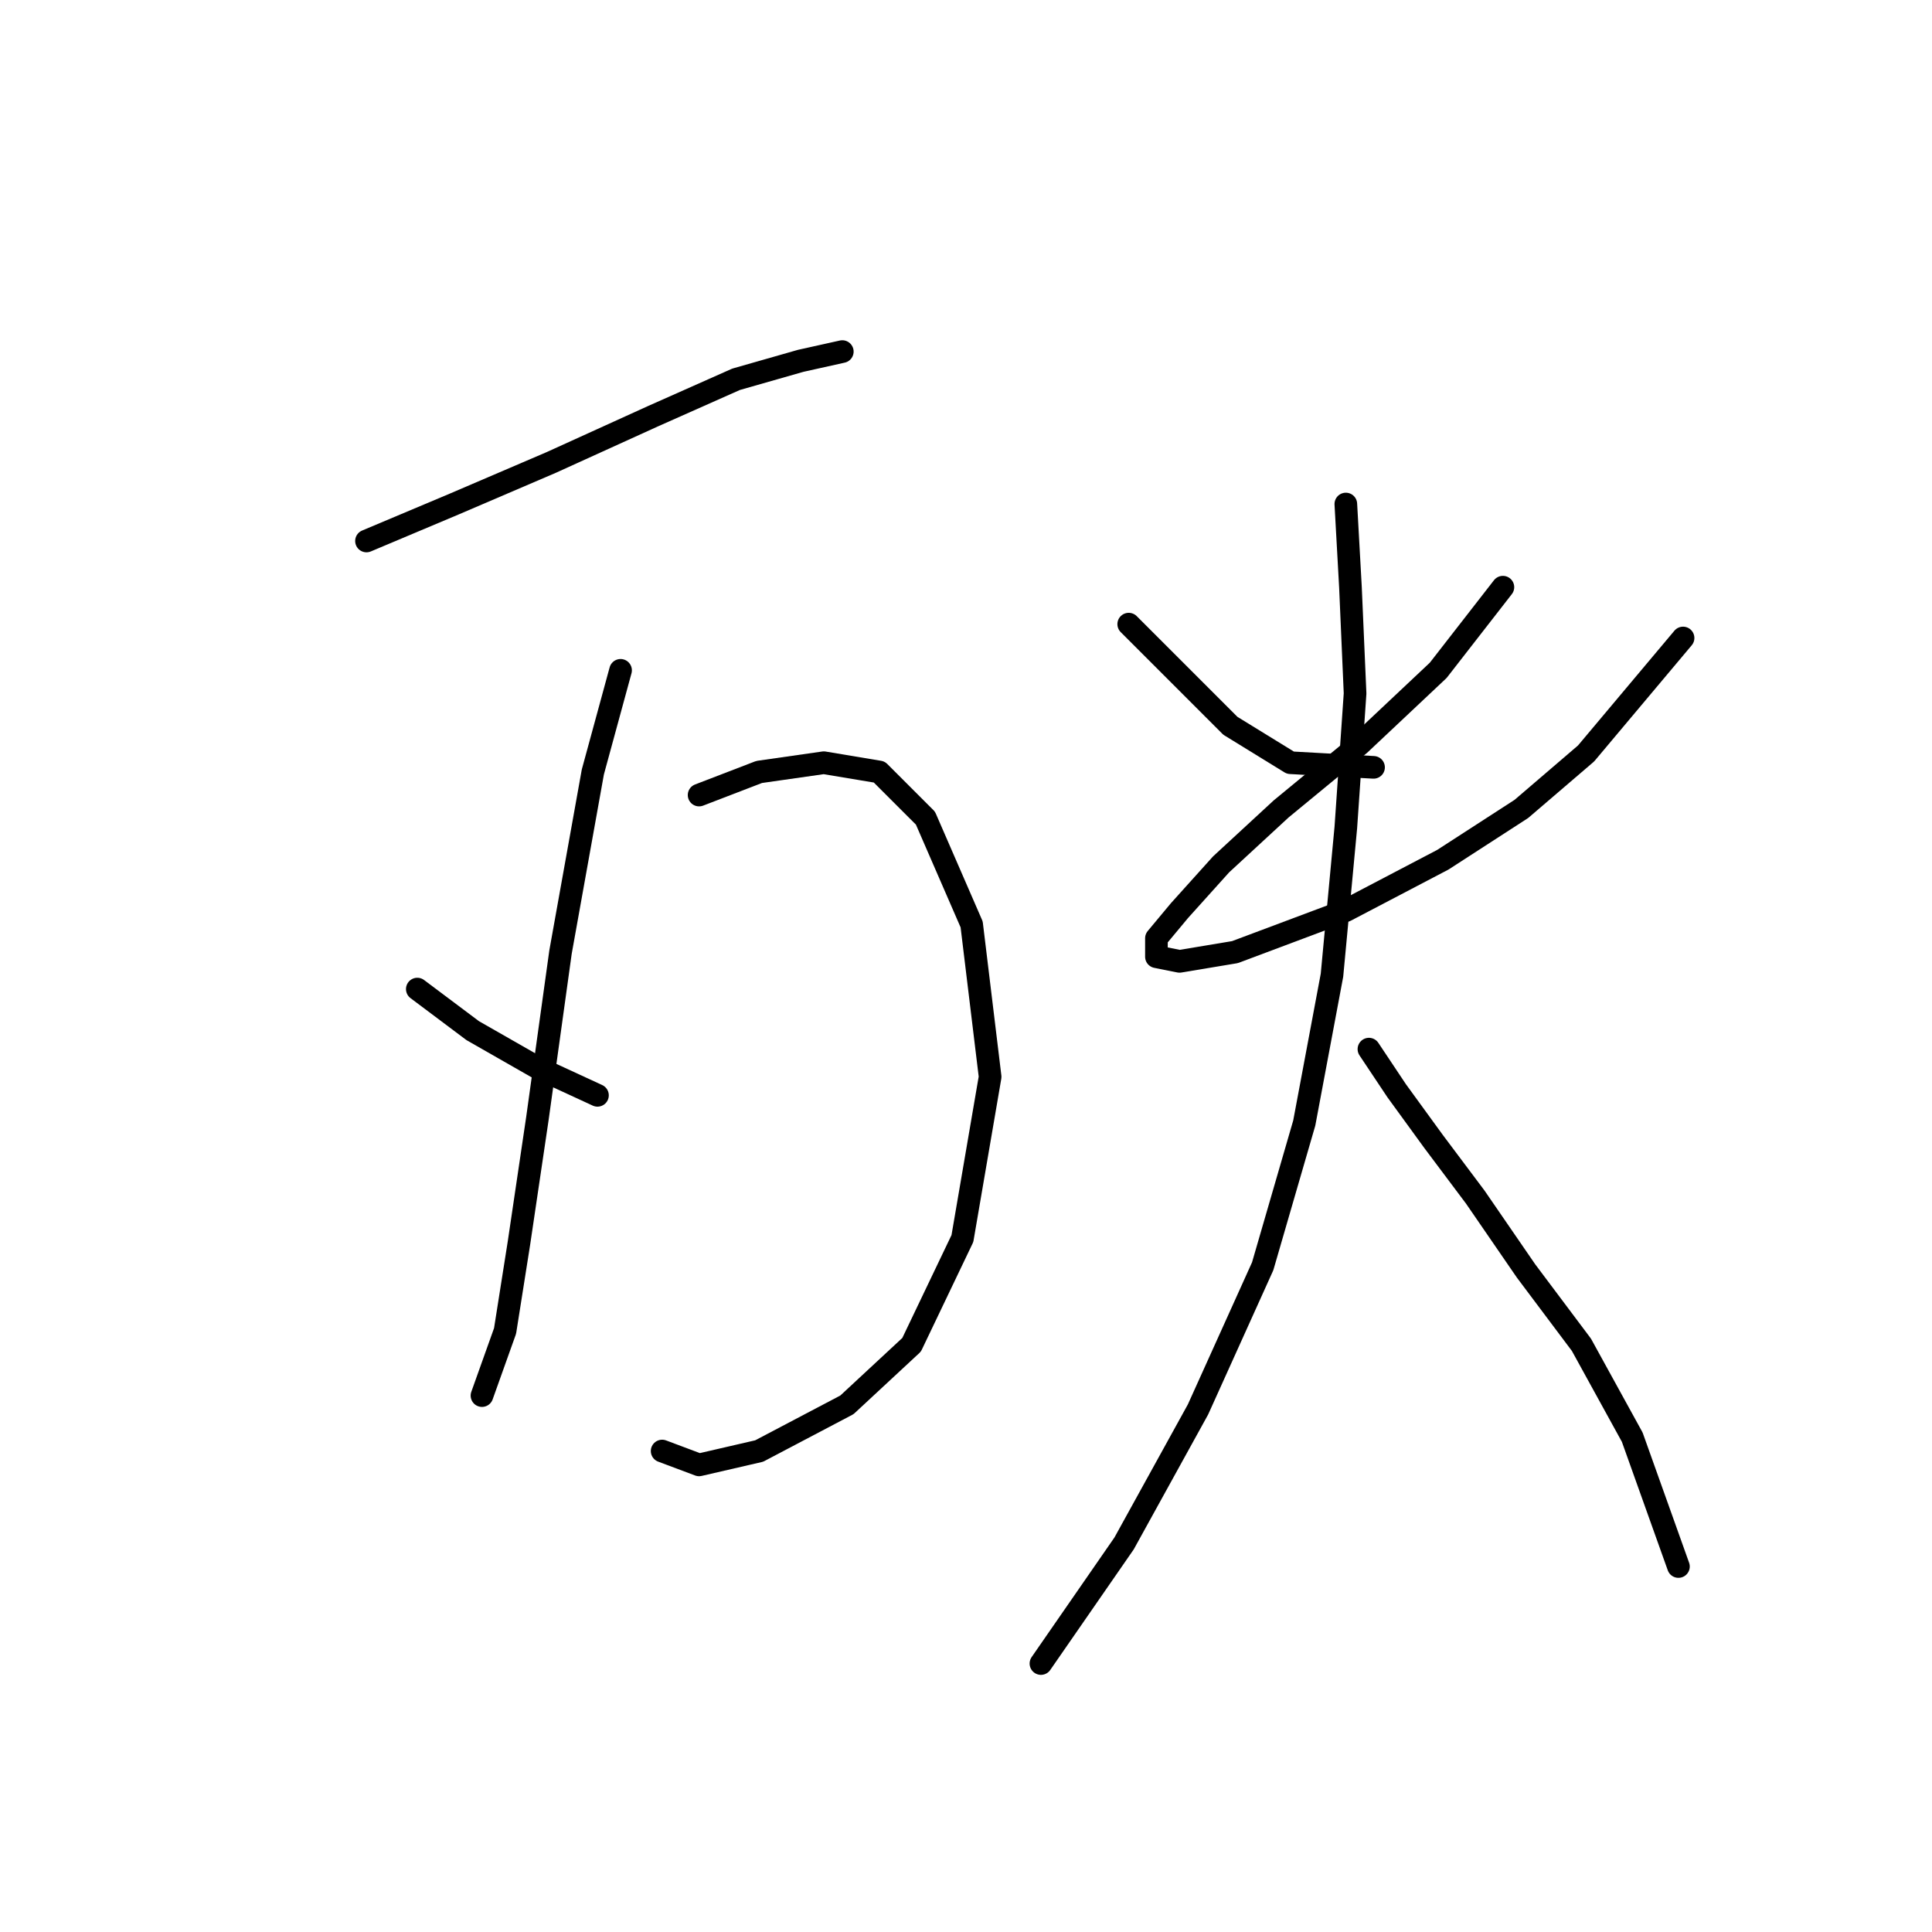 <?xml version="1.0" standalone="no"?>
    <svg width="256" height="256" xmlns="http://www.w3.org/2000/svg" version="1.1">
    <polyline stroke="black" stroke-width="3" stroke-linecap="round" fill="transparent" stroke-linejoin="round" points="48.562 71.683 60.192 66.786 73.046 61.277 86.513 55.156 97.531 50.259 106.1 47.811 111.61 46.586 111.61 46.586 " />
        <polyline stroke="black" stroke-width="3" stroke-linecap="round" fill="transparent" stroke-linejoin="round" points="82.228 88.822 78.555 102.289 74.271 126.161 71.21 148.197 68.762 164.724 66.925 176.354 63.865 184.924 63.865 184.924 " />
        <polyline stroke="black" stroke-width="3" stroke-linecap="round" fill="transparent" stroke-linejoin="round" points="55.295 131.058 62.64 136.567 71.21 141.464 79.168 145.137 79.168 145.137 " />
        <polyline stroke="black" stroke-width="3" stroke-linecap="round" fill="transparent" stroke-linejoin="round" points="92.634 105.349 100.591 102.289 109.161 101.064 116.506 102.289 122.628 108.41 128.749 122.488 131.197 142.688 127.524 164.112 120.791 178.191 112.222 186.148 100.591 192.269 92.634 194.106 87.737 192.269 87.737 192.269 " />
        <polyline stroke="black" stroke-width="3" stroke-linecap="round" fill="transparent" stroke-linejoin="round" points="149.561 82.701 156.294 89.434 163.027 96.168 170.984 101.064 182.003 101.677 182.003 101.677 " />
        <polyline stroke="black" stroke-width="3" stroke-linecap="round" fill="transparent" stroke-linejoin="round" points="199.142 77.804 190.572 88.822 180.166 98.616 169.76 107.186 161.803 114.531 156.294 120.652 153.233 124.325 153.233 126.773 156.294 127.385 163.639 126.161 178.33 120.652 191.184 113.919 201.59 107.186 210.16 99.84 223.014 84.537 223.014 84.537 " />
        <polyline stroke="black" stroke-width="3" stroke-linecap="round" fill="transparent" stroke-linejoin="round" points="178.33 66.786 178.942 77.804 179.554 91.883 178.33 109.634 176.494 129.222 172.821 148.809 167.312 167.785 158.742 186.76 148.948 204.512 137.93 220.427 137.93 220.427 " />
        <polyline stroke="black" stroke-width="3" stroke-linecap="round" fill="transparent" stroke-linejoin="round" points="181.39 139.015 185.063 144.524 189.96 151.258 195.469 158.603 202.202 168.397 209.548 178.191 216.281 190.433 222.402 207.572 222.402 207.572 " />
        </svg>